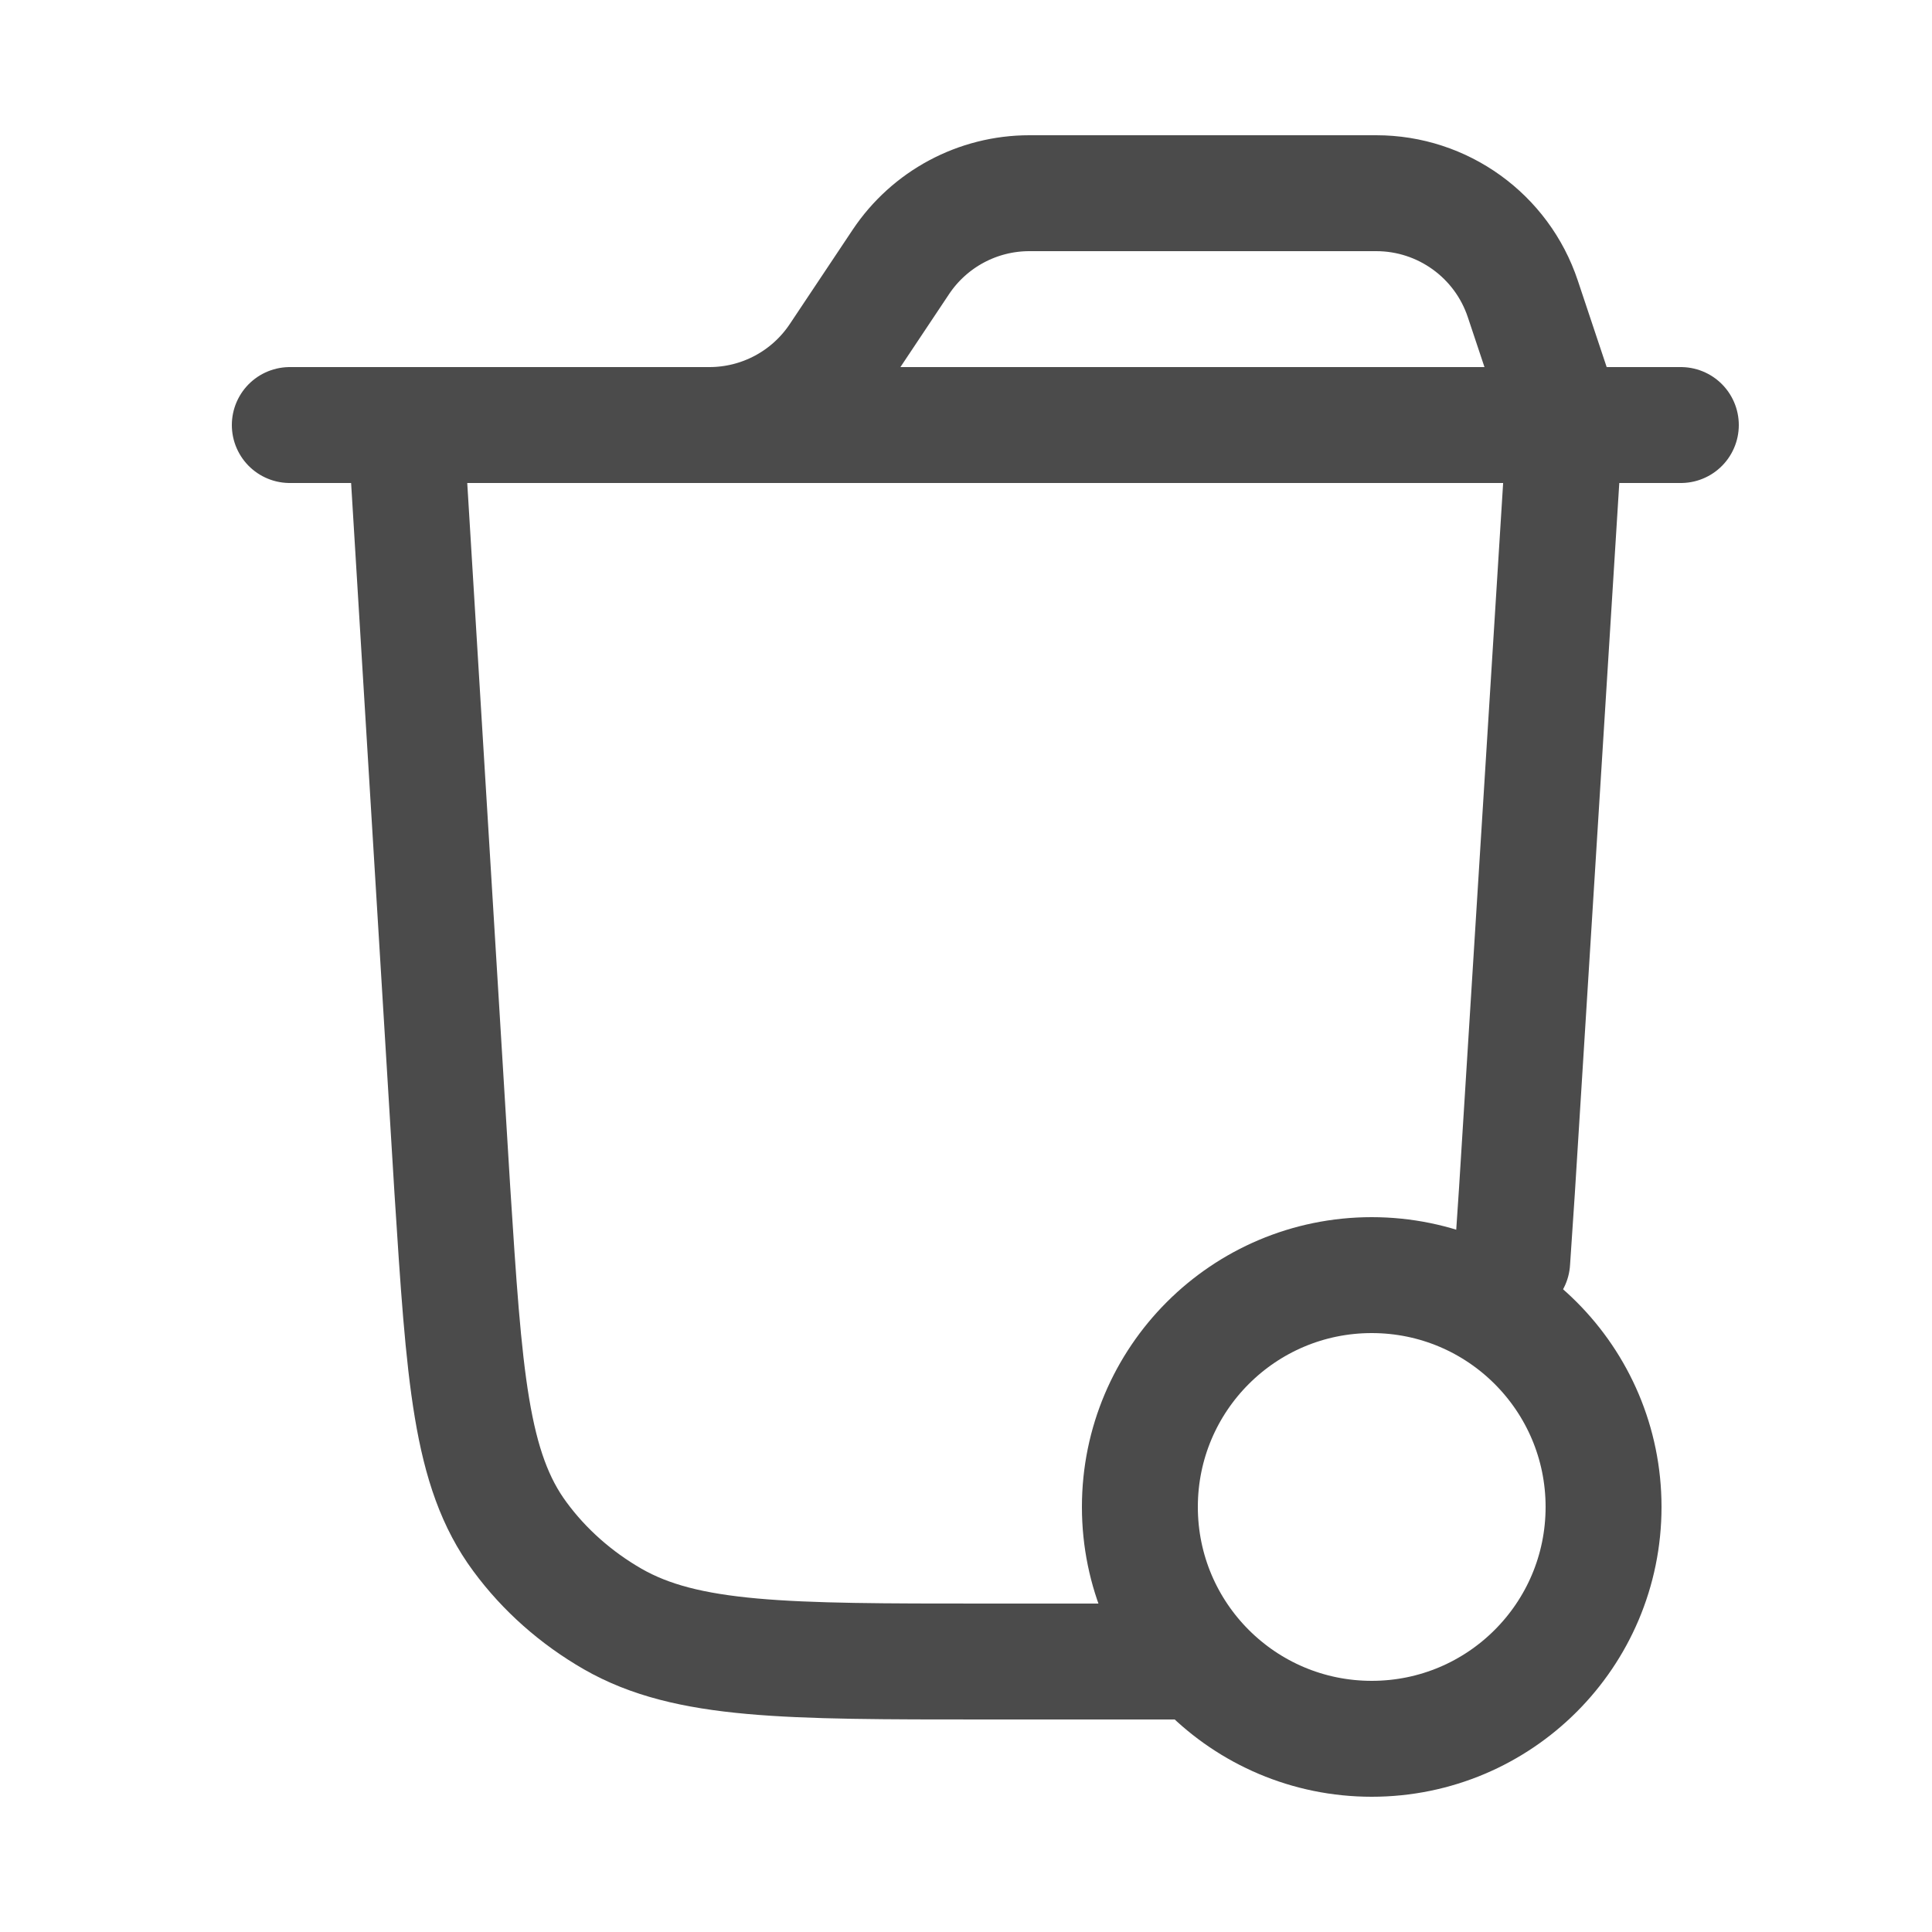 <svg width="24" height="24" viewBox="0 0 24 24" fill="none" xmlns="http://www.w3.org/2000/svg">
<path d="M3.6 5.28H8.812C9.454 5.28 10.053 4.96 10.41 4.425L11.19 3.255C11.546 2.721 12.145 2.4 12.787 2.4H17.096C17.922 2.4 18.656 2.929 18.917 3.713L19.44 5.28M20.88 5.28H8.4" stroke="#4B4B4B" stroke-width="1.44" stroke-linecap="round"/>
<path d="M19.439 5.28L18.844 14.79C18.823 15.104 18.804 15.397 18.785 15.671M5.039 5.28L5.619 14.781C5.768 17.099 5.842 18.257 6.459 19.09C6.763 19.503 7.156 19.85 7.611 20.112C8.532 20.64 9.765 20.64 12.232 20.64H14.639" stroke="#4B4B4B" stroke-width="1.44" stroke-linecap="round"/>
<path d="M19.92 18.72C19.92 17.129 18.631 15.84 17.04 15.84C15.45 15.84 14.16 17.129 14.16 18.72C14.16 20.311 15.45 21.6 17.04 21.6C18.631 21.6 19.92 20.311 19.92 18.72Z" stroke="#4B4B4B" stroke-width="1.44"/>
</svg>
